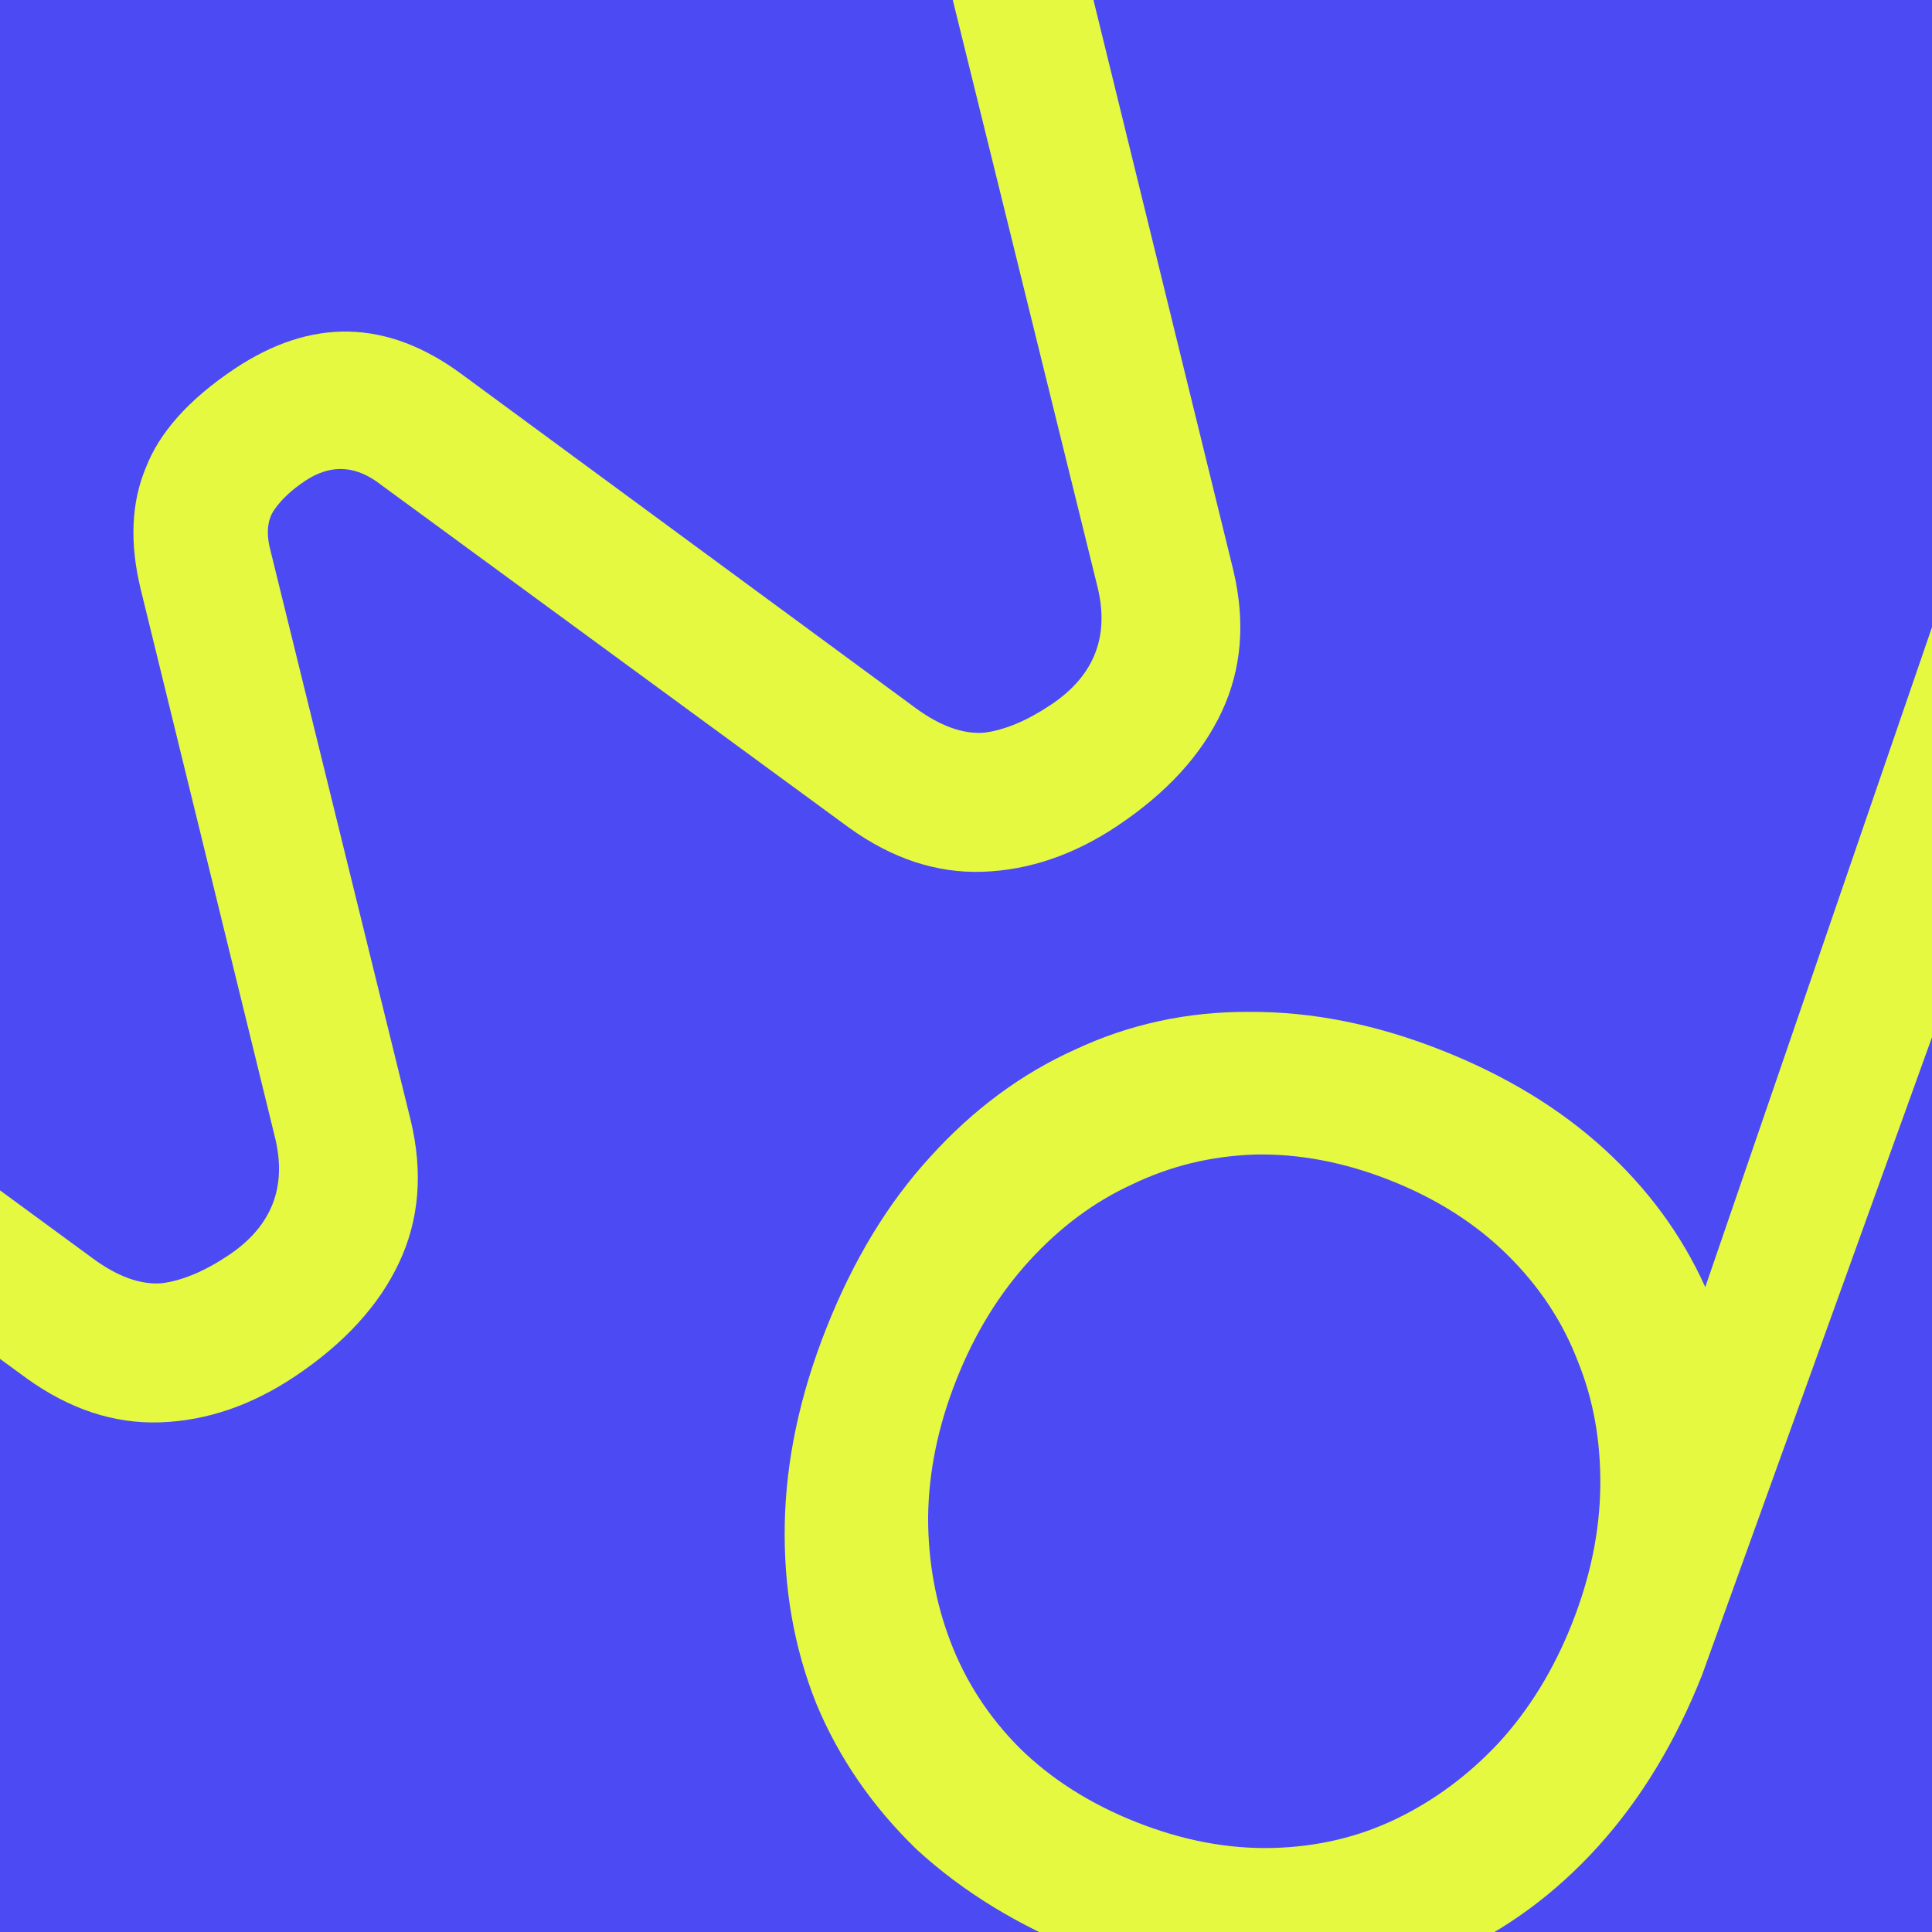 <svg width="512" height="512" viewBox="0 0 512 512" fill="none" xmlns="http://www.w3.org/2000/svg">
<rect x="0" y="0" width="512" height="512" fill="#333333" stroke="none"/>
<g clip-path="url(#clip0_45_2)">
<rect width="512" height="512" fill="#4C4AF3"/>
<path d="M108.863 296.995C112.137 310.726 111.103 323.269 105.759 334.622C100.416 345.976 91.231 356.012 78.207 364.731C66.714 372.424 54.829 376.491 42.551 376.934C30.273 377.376 18.411 373.467 6.964 365.206L-144.113 254.704C-148.555 251.383 -150.312 247.93 -149.383 244.345C-148.199 240.59 -145.308 237.174 -140.711 234.097C-136.37 231.19 -132.495 228.967 -129.088 227.427C-125.426 225.716 -121.075 226.692 -116.035 230.354L24.536 333.447C31.114 338.301 37.216 340.511 42.843 340.078C48.299 339.388 54.219 336.906 60.603 332.633C72.096 324.94 76.162 314.441 72.804 301.136L37.267 156.063C34.338 143.952 34.78 133.287 38.594 124.068C42.237 114.594 50.06 105.839 62.063 97.804C82.494 84.128 102.577 84.572 122.311 99.135L242.507 187.537C249.085 192.392 255.188 194.602 260.814 194.168C266.27 193.479 272.19 190.997 278.575 186.723C290.067 179.03 294.134 168.531 290.775 155.227L249.039 -14.025C247.4 -21.445 249.773 -27.293 256.158 -31.566C258.456 -33.105 260.882 -34.729 263.436 -36.439C266.245 -38.319 268.801 -39.474 271.102 -39.904C273.658 -40.504 275.919 -40.166 277.883 -38.889C279.848 -37.611 281.304 -34.883 282.253 -30.704L326.834 151.086C330.109 164.817 329.074 177.359 323.731 188.713C318.387 200.066 309.203 210.103 296.178 218.821C284.686 226.514 272.801 230.582 260.523 231.024C248.245 231.466 236.382 227.557 224.936 219.296L99.742 127.573C93.507 123.23 87.196 123.196 80.812 127.47C77.236 129.863 74.514 132.426 72.645 135.158C70.776 137.891 70.487 141.602 71.778 146.293L108.863 296.995Z" fill="#E5F940"/>
<path d="M451.064 443.904C444.026 461.675 434.836 476.821 423.496 489.344C412.156 501.867 399.154 511.427 384.49 518.025C370.254 524.438 354.783 527.703 338.078 527.821C321.801 527.754 304.93 524.263 287.467 517.346C270.004 510.429 255.165 501.361 242.951 490.143C231.163 478.739 222.278 465.826 216.294 451.404C210.431 436.676 207.655 420.866 207.966 403.975C208.277 387.084 211.951 369.753 218.99 351.982C226.15 333.904 235.34 318.758 246.558 306.541C257.898 294.019 270.686 284.551 284.923 278.138C299.281 271.419 314.598 268.092 330.876 268.159C347.581 268.041 364.665 271.441 382.128 278.358C398.978 285.032 413.265 293.704 424.988 304.373C436.712 315.042 445.687 327.282 451.914 341.091L516.304 153.672C518.853 147.238 522.144 143.402 526.179 142.164C530.214 140.926 541.422 143.948 541.422 143.948C541.422 143.948 555.261 155.987 550.771 167.324L451.064 443.904ZM416.598 430.252C421.452 417.996 423.951 405.871 424.095 393.876C424.238 381.881 422.243 370.811 418.109 360.666C414.097 350.216 407.885 340.843 399.474 332.549C391.062 324.255 380.73 317.681 368.475 312.827C356.22 307.973 344.188 305.689 332.379 305.974C320.876 306.38 310.084 309.017 300.004 313.886C290.045 318.449 281.011 325.15 272.902 333.99C264.793 342.83 258.311 353.378 253.457 365.633C248.602 377.889 246.103 390.015 245.96 402.01C245.938 413.698 247.933 424.768 251.946 435.219C255.958 445.67 262.017 454.981 270.121 463.154C278.533 471.448 288.866 478.022 301.12 482.876C313.375 487.73 325.407 490.015 337.216 489.73C349.025 489.445 359.97 486.868 370.051 481.999C380.131 477.13 389.165 470.429 397.153 461.895C405.262 453.055 411.744 442.508 416.598 430.252Z" fill="#E5F940"/>
</g>
<defs>
<clipPath id="clip0_45_2">
<rect width="512" height="512" fill="white"/>
</clipPath>
</defs>
</svg>
